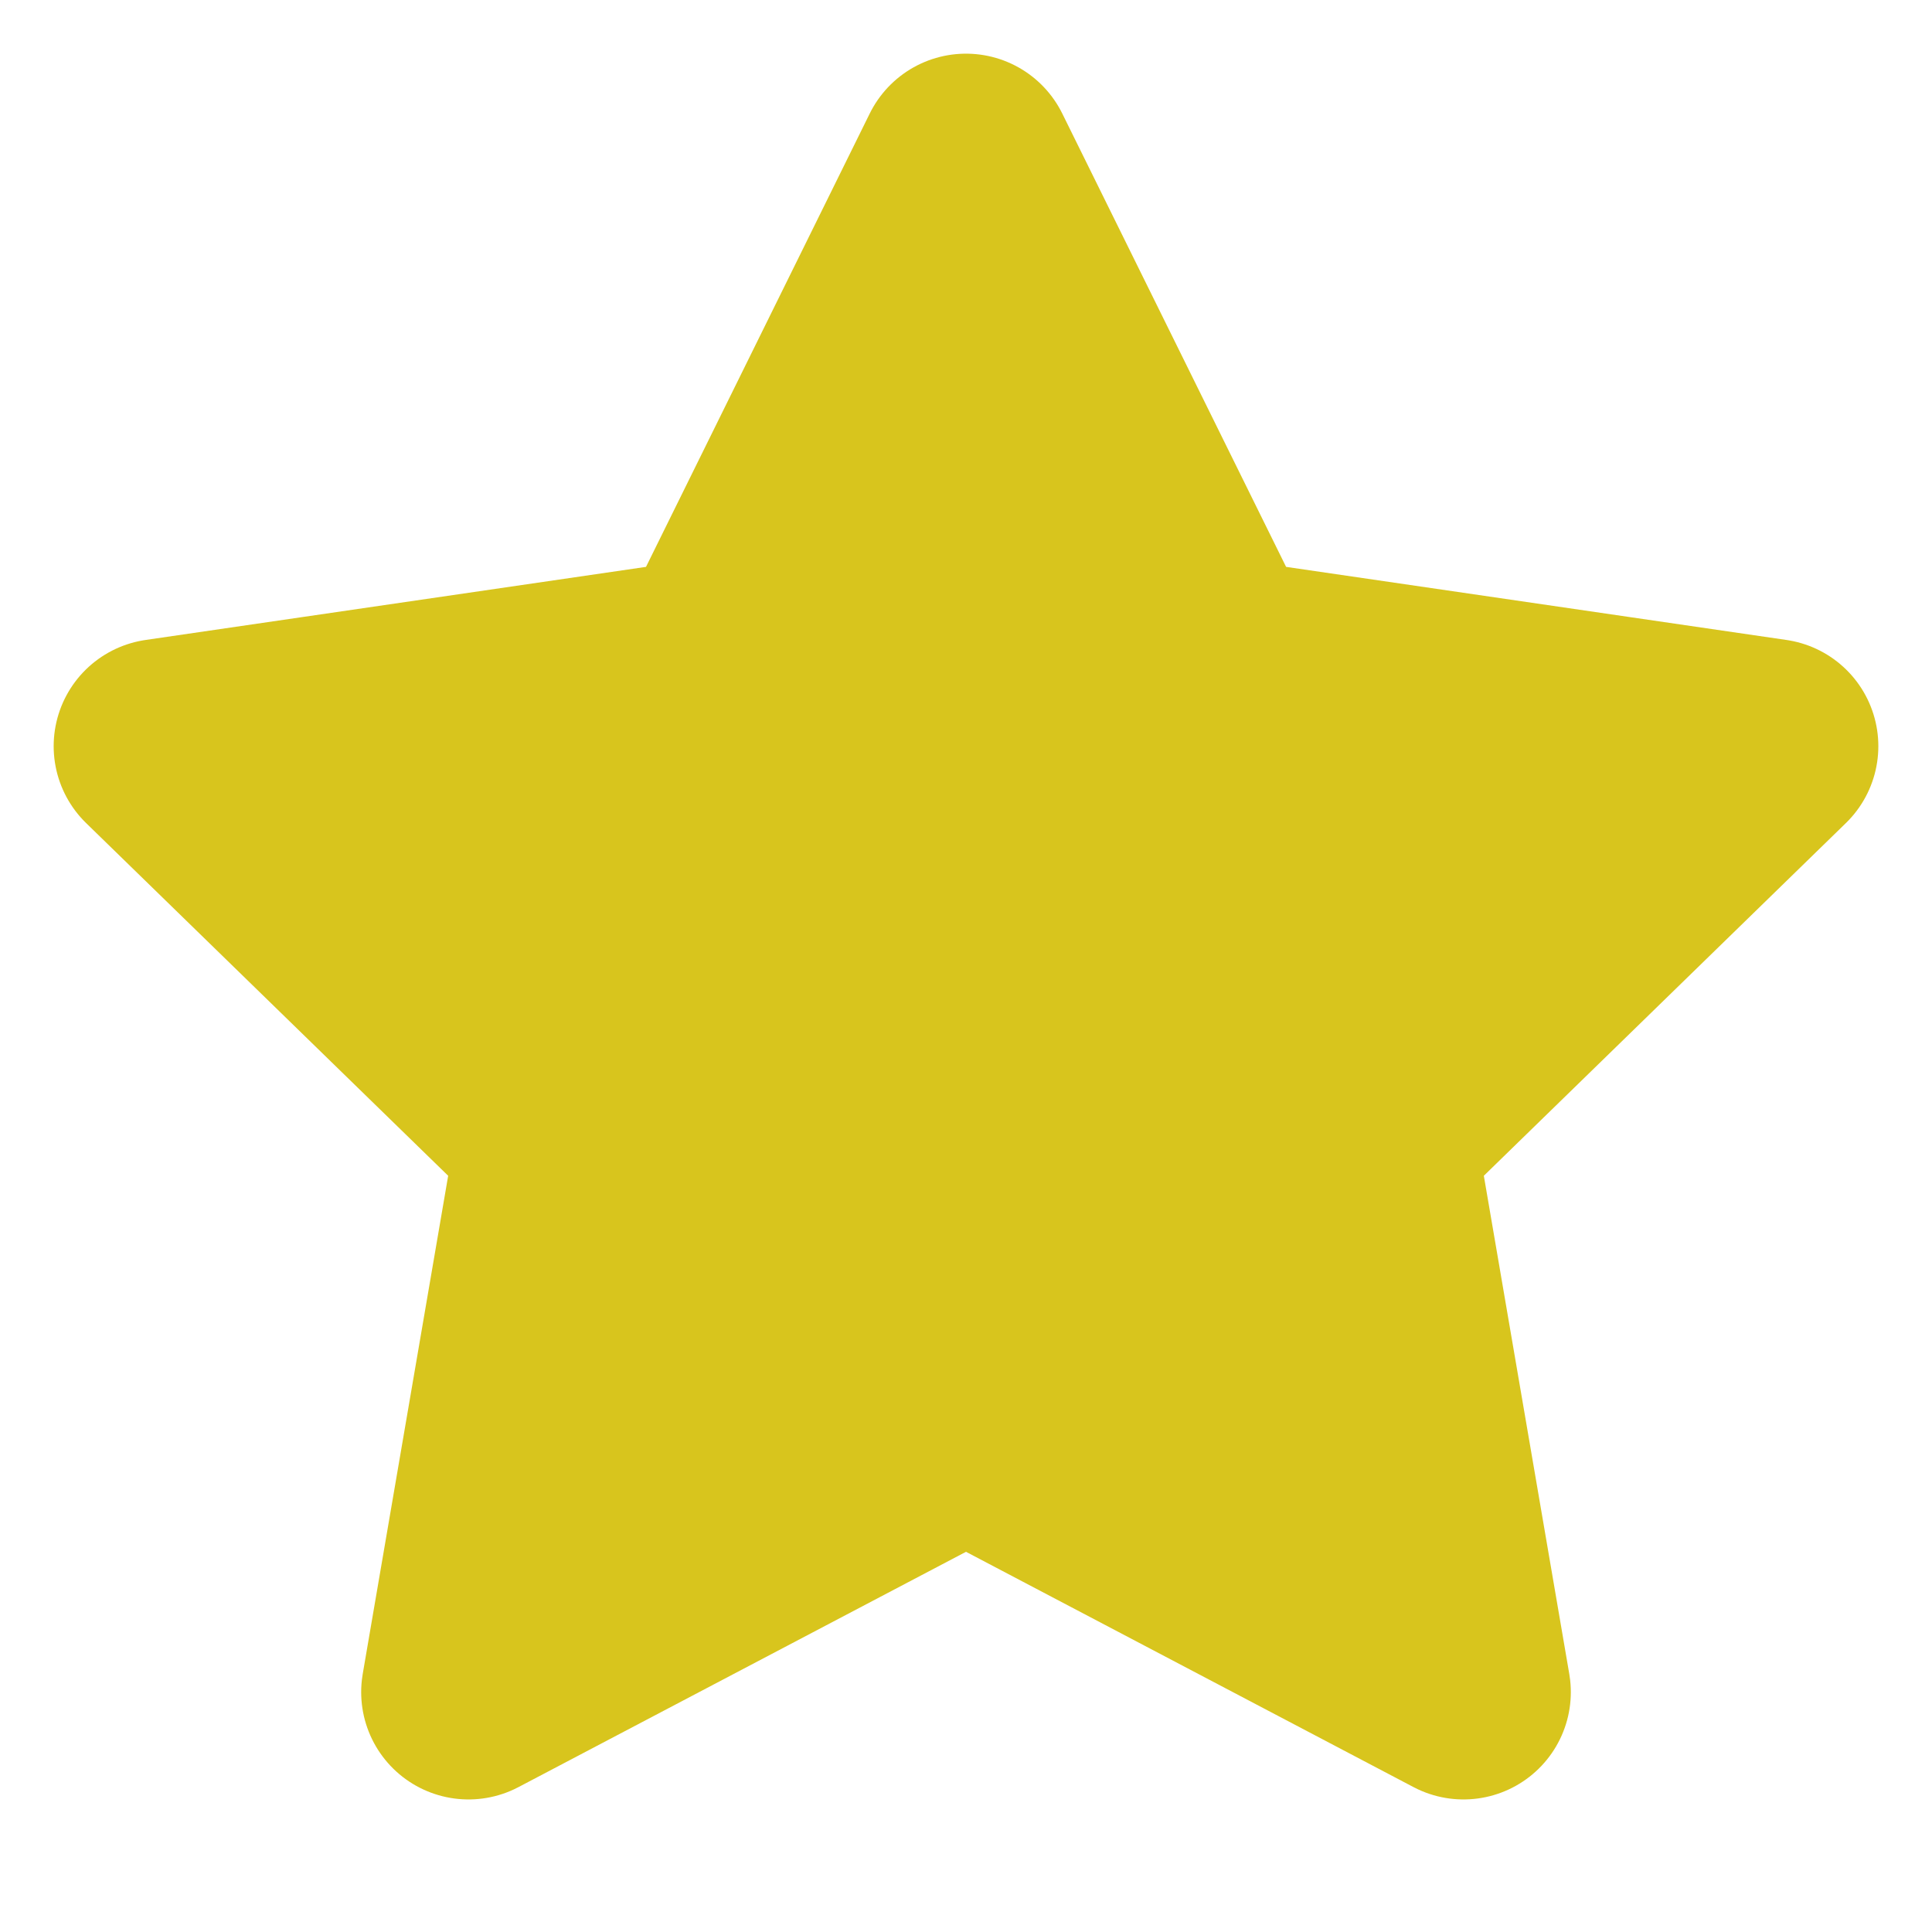 <svg width="18" height="18" viewBox="0 0 18 18" fill="none" xmlns="http://www.w3.org/2000/svg">
<path d="M9 1.5L11.318 6.195L16.5 6.952L12.75 10.605L13.635 15.765L9 13.328L4.365 15.765L5.25 10.605L1.5 6.952L6.683 6.195L9 1.5Z" stroke="#D8C51D" stroke-width="2" stroke-linecap="round" stroke-linejoin="round"/>
<rect x="7.5" y="3" width="3" height="10.5" fill="#D8C51D"/>
<rect x="3" y="9" width="2.25" height="12" transform="rotate(-90 3 9)" fill="#D8C51D"/>
<rect x="9" y="6" width="4.5" height="8.25" fill="#D8C51D"/>
<rect x="4.5" y="15" width="4.5" height="1.5" transform="rotate(-90 4.5 15)" fill="#D8C51D"/>
<rect x="12" y="15.75" width="4.5" height="1.5" transform="rotate(-90 12 15.75)" fill="#D8C51D"/>
<rect x="4.5" y="6" width="4.5" height="8.25" fill="#D8C51D"/>
</svg>
